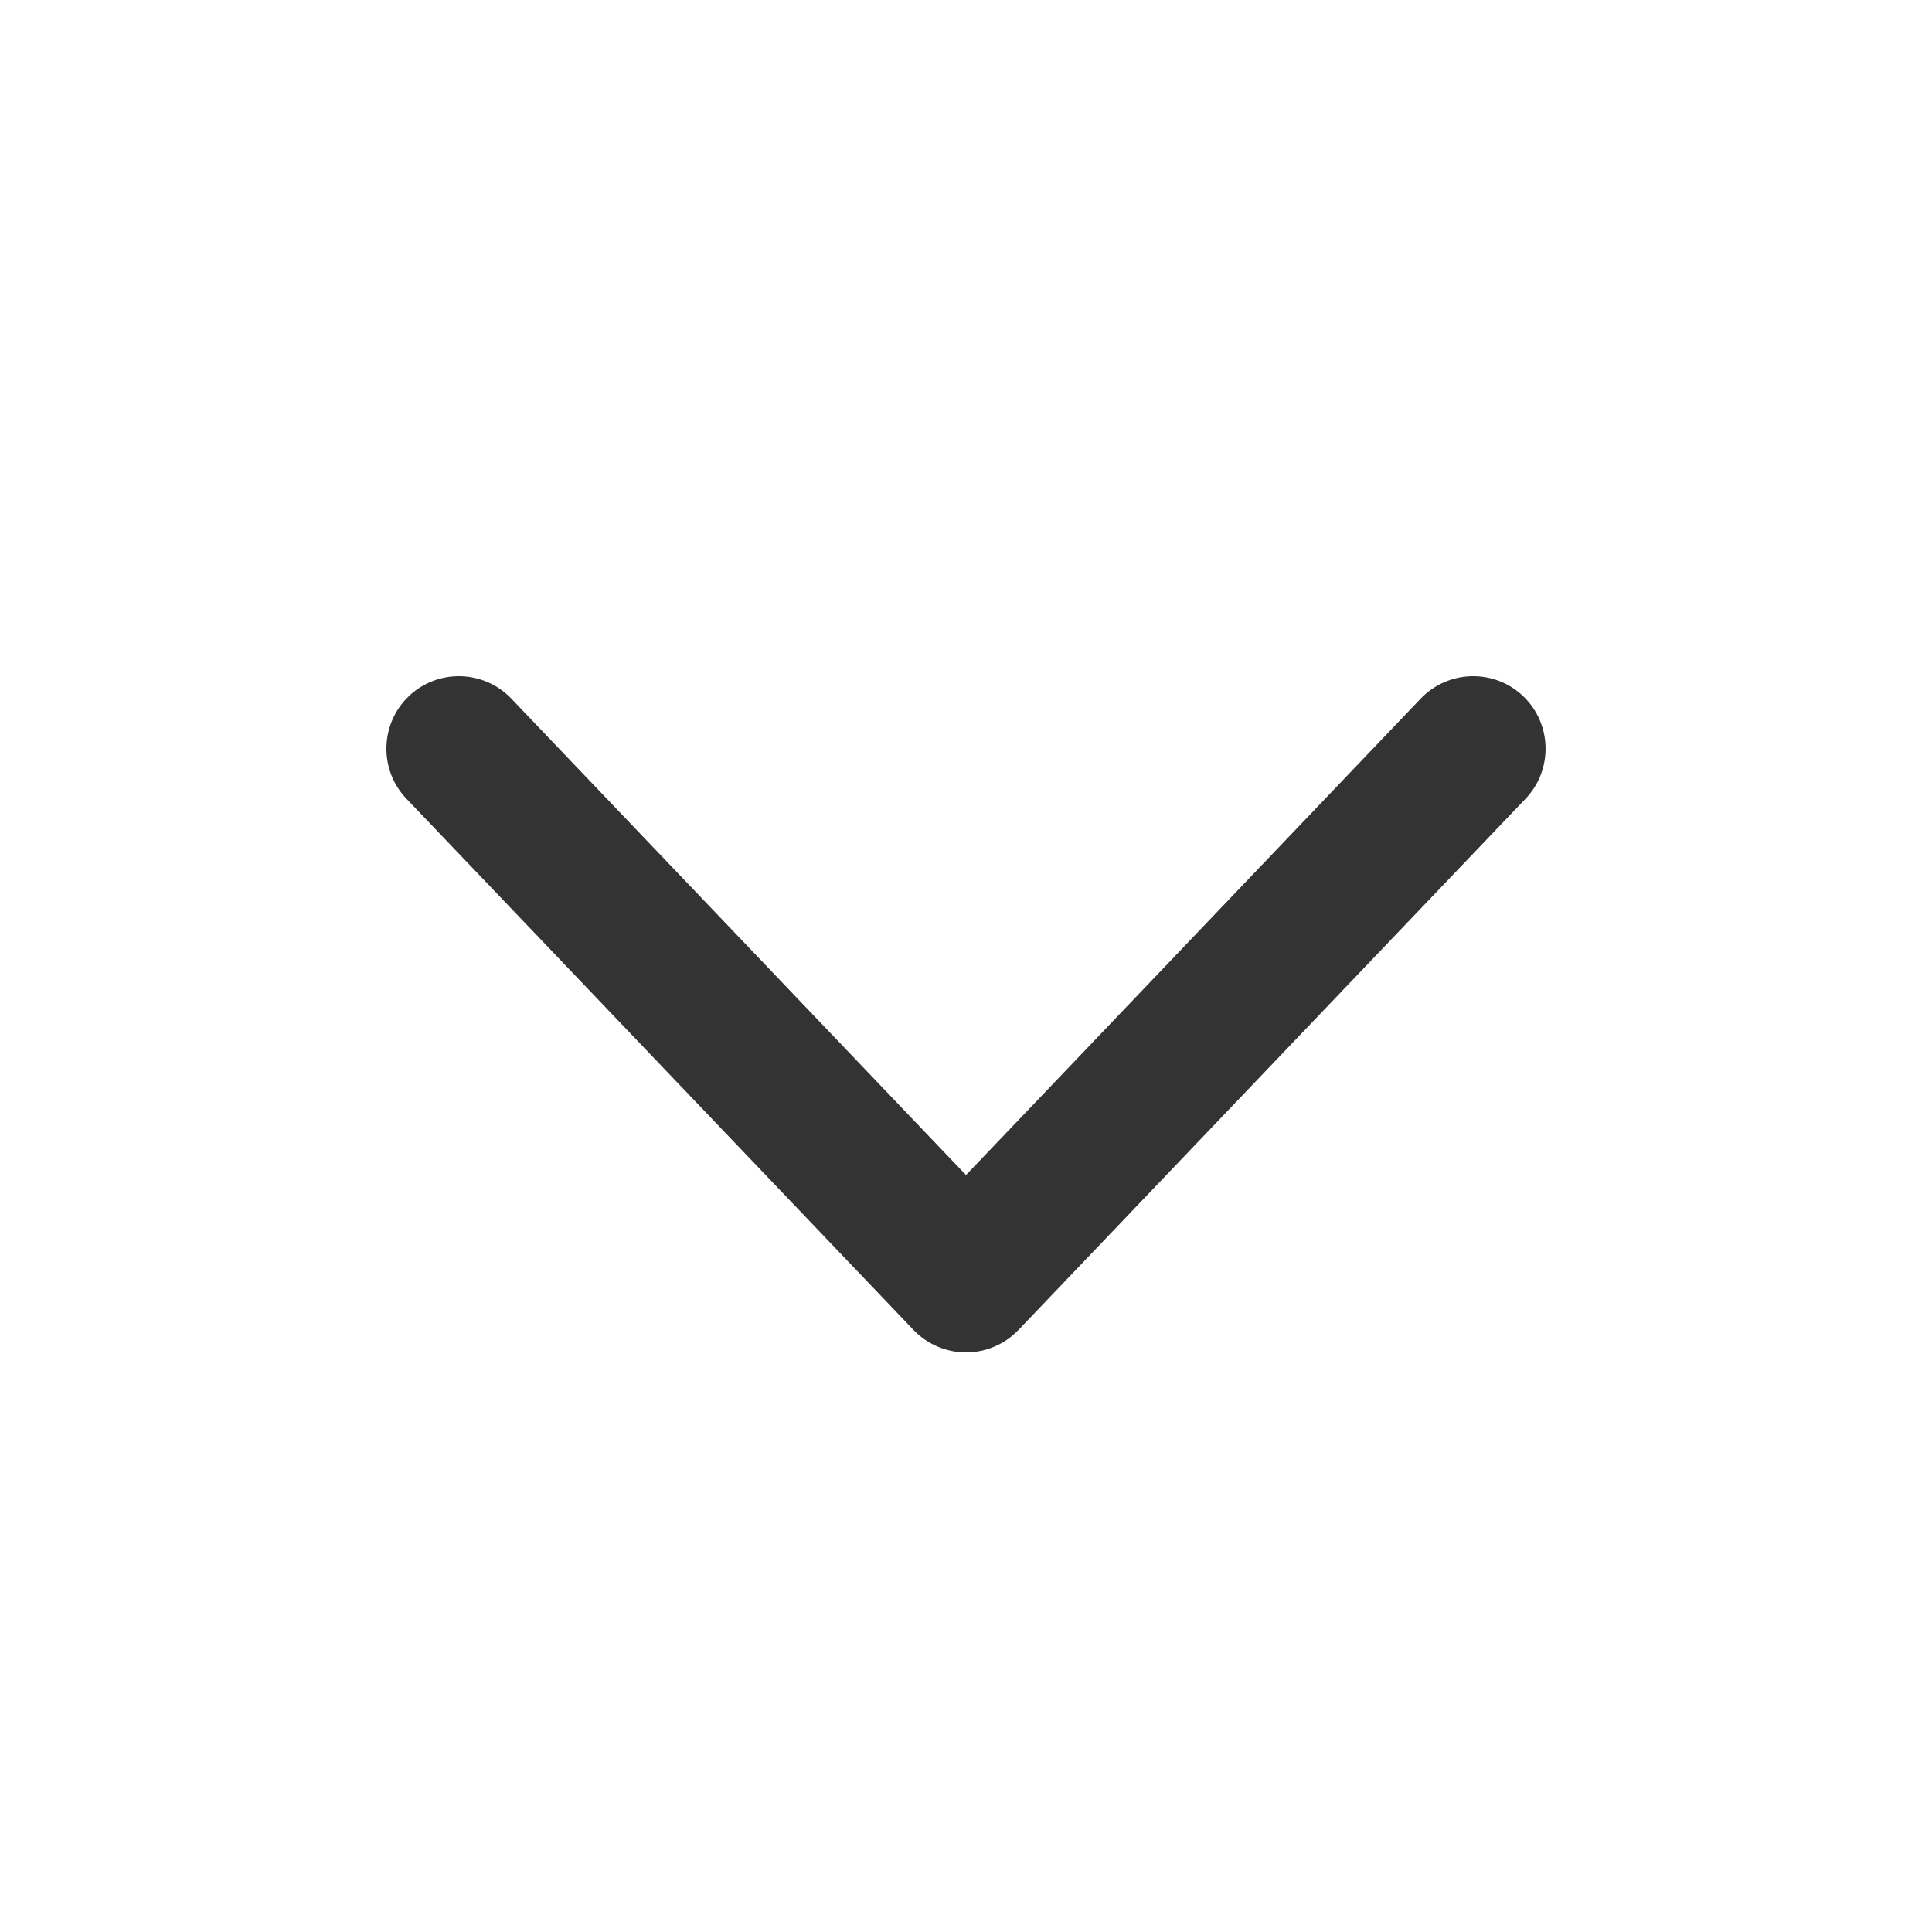 <svg width="20" height="20" viewBox="0 0 20 20" fill="none" xmlns="http://www.w3.org/2000/svg">
<path fill-rule="evenodd" clip-rule="evenodd" d="M4.232 7.207C4.532 6.921 5.007 6.933 5.293 7.232L10 12.164L14.707 7.232C14.993 6.933 15.468 6.921 15.768 7.207C16.067 7.493 16.078 7.968 15.793 8.268L10.543 13.768C10.401 13.916 10.205 14 10 14C9.795 14 9.599 13.916 9.457 13.768L4.207 8.268C3.921 7.968 3.933 7.493 4.232 7.207Z" fill="#333333"/>
</svg>
